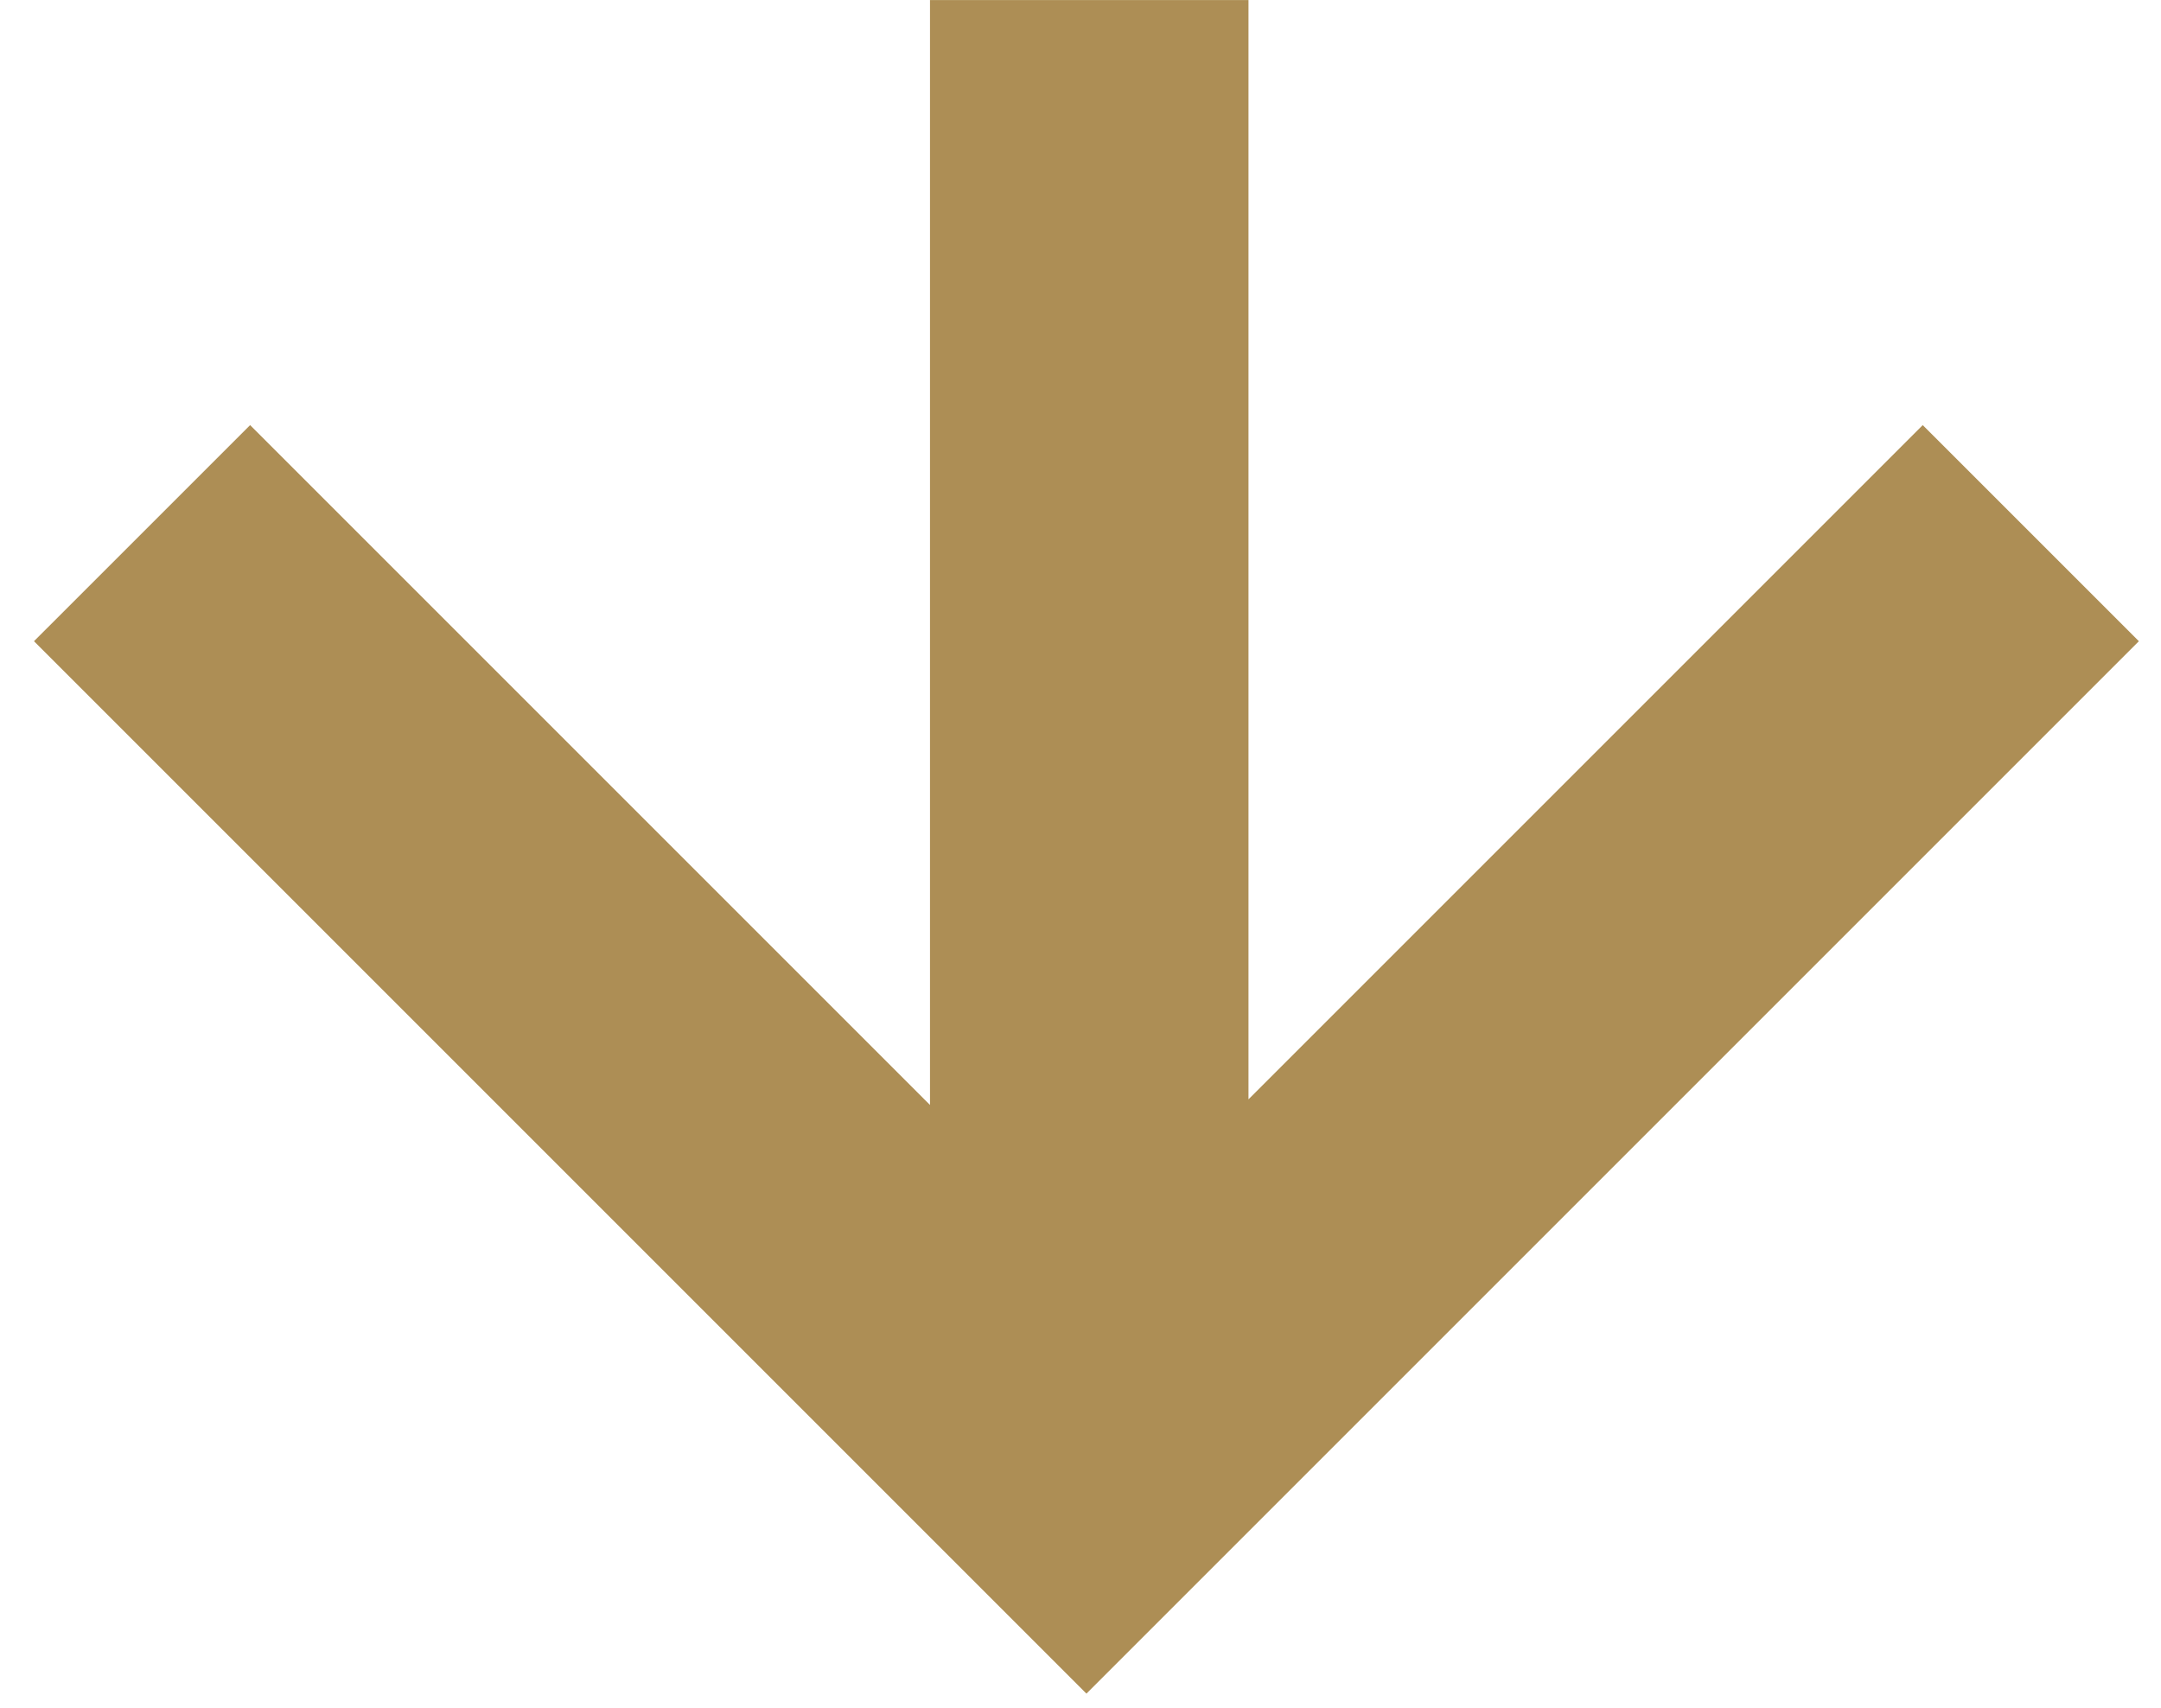 <svg width="62" height="49" viewBox="0 0 62 49" fill="none" xmlns="http://www.w3.org/2000/svg">
<path fill-rule="evenodd" clip-rule="evenodd" d="M31.17 48.592L61.365 18.397L55.164 12.197L35.82 31.541L35.82 0.001L26.682 0.001L26.682 31.703L7.176 12.197L0.975 18.397L31.17 48.592Z" fill="#AD8E55"/>
</svg>
